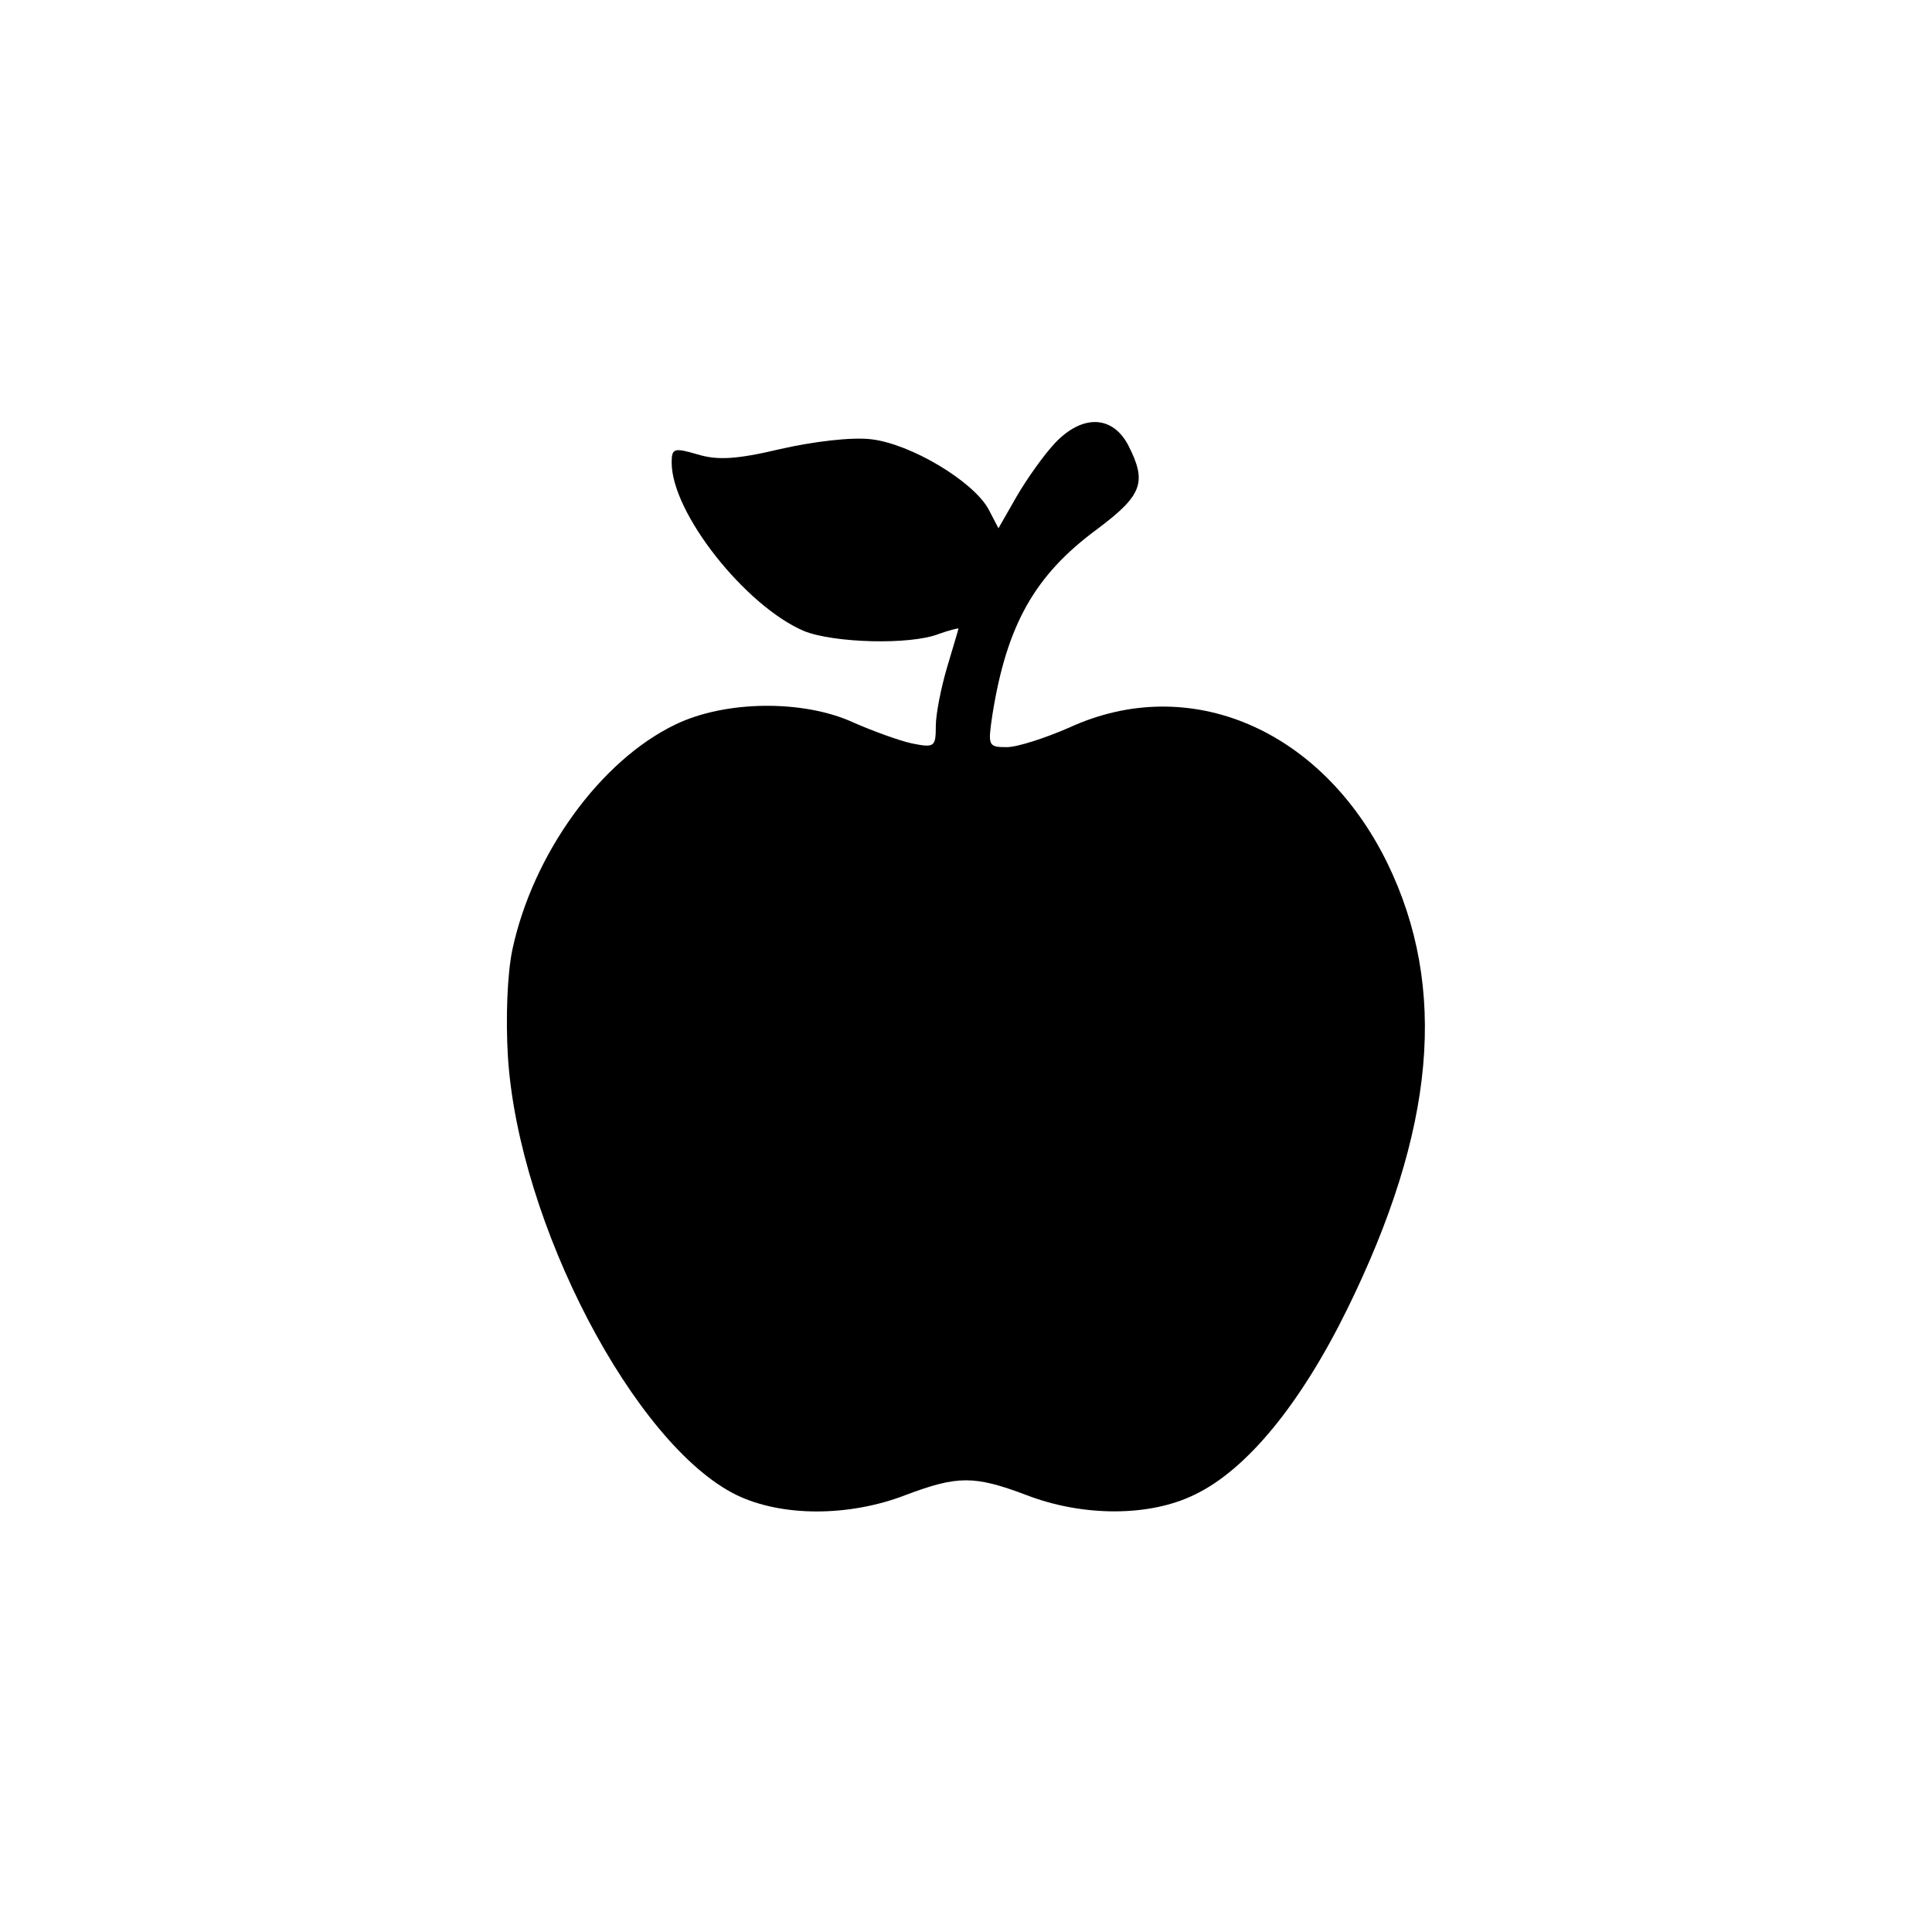 <?xml version="1.0" standalone="no"?>
<!DOCTYPE svg PUBLIC "-//W3C//DTD SVG 20010904//EN"
 "http://www.w3.org/TR/2001/REC-SVG-20010904/DTD/svg10.dtd">
<svg version="1.0" xmlns="http://www.w3.org/2000/svg"
 width="256pt" height="256pt" viewBox="0 0 256 256"
 preserveAspectRatio="xMidYMid meet">
<g transform="translate(0,256) scale(0.1,-0.1)"
fill="#000000" stroke="none">
<path d="M1398 1973 c-15 -16 -37 -47 -51 -71 l-24 -42 -13 25 c-20 37 -103
87 -156 93 -26 3 -76 -3 -120 -13 -59 -14 -84 -15 -110 -7 -31 9 -34 8 -34
-11 0 -67 98 -190 175 -223 39 -16 141 -19 179 -4 14 5 26 8 26 7 0 -1 -7 -24
-15 -51 -8 -27 -15 -62 -15 -78 0 -28 -2 -29 -32 -23 -18 4 -53 17 -78 28 -66
30 -169 29 -235 -3 -100 -48 -189 -172 -216 -298 -7 -33 -9 -92 -6 -142 14
-221 168 -515 303 -581 60 -29 149 -29 224 0 69 26 91 26 160 0 75 -29 164
-29 224 1 68 33 139 119 201 245 117 238 134 426 53 592 -87 177 -262 252
-421 179 -32 -14 -69 -26 -83 -26 -25 0 -25 2 -19 43 19 119 56 185 139 246
60 45 66 62 41 111 -21 40 -61 41 -97 3z"/>
</g>
</svg>
